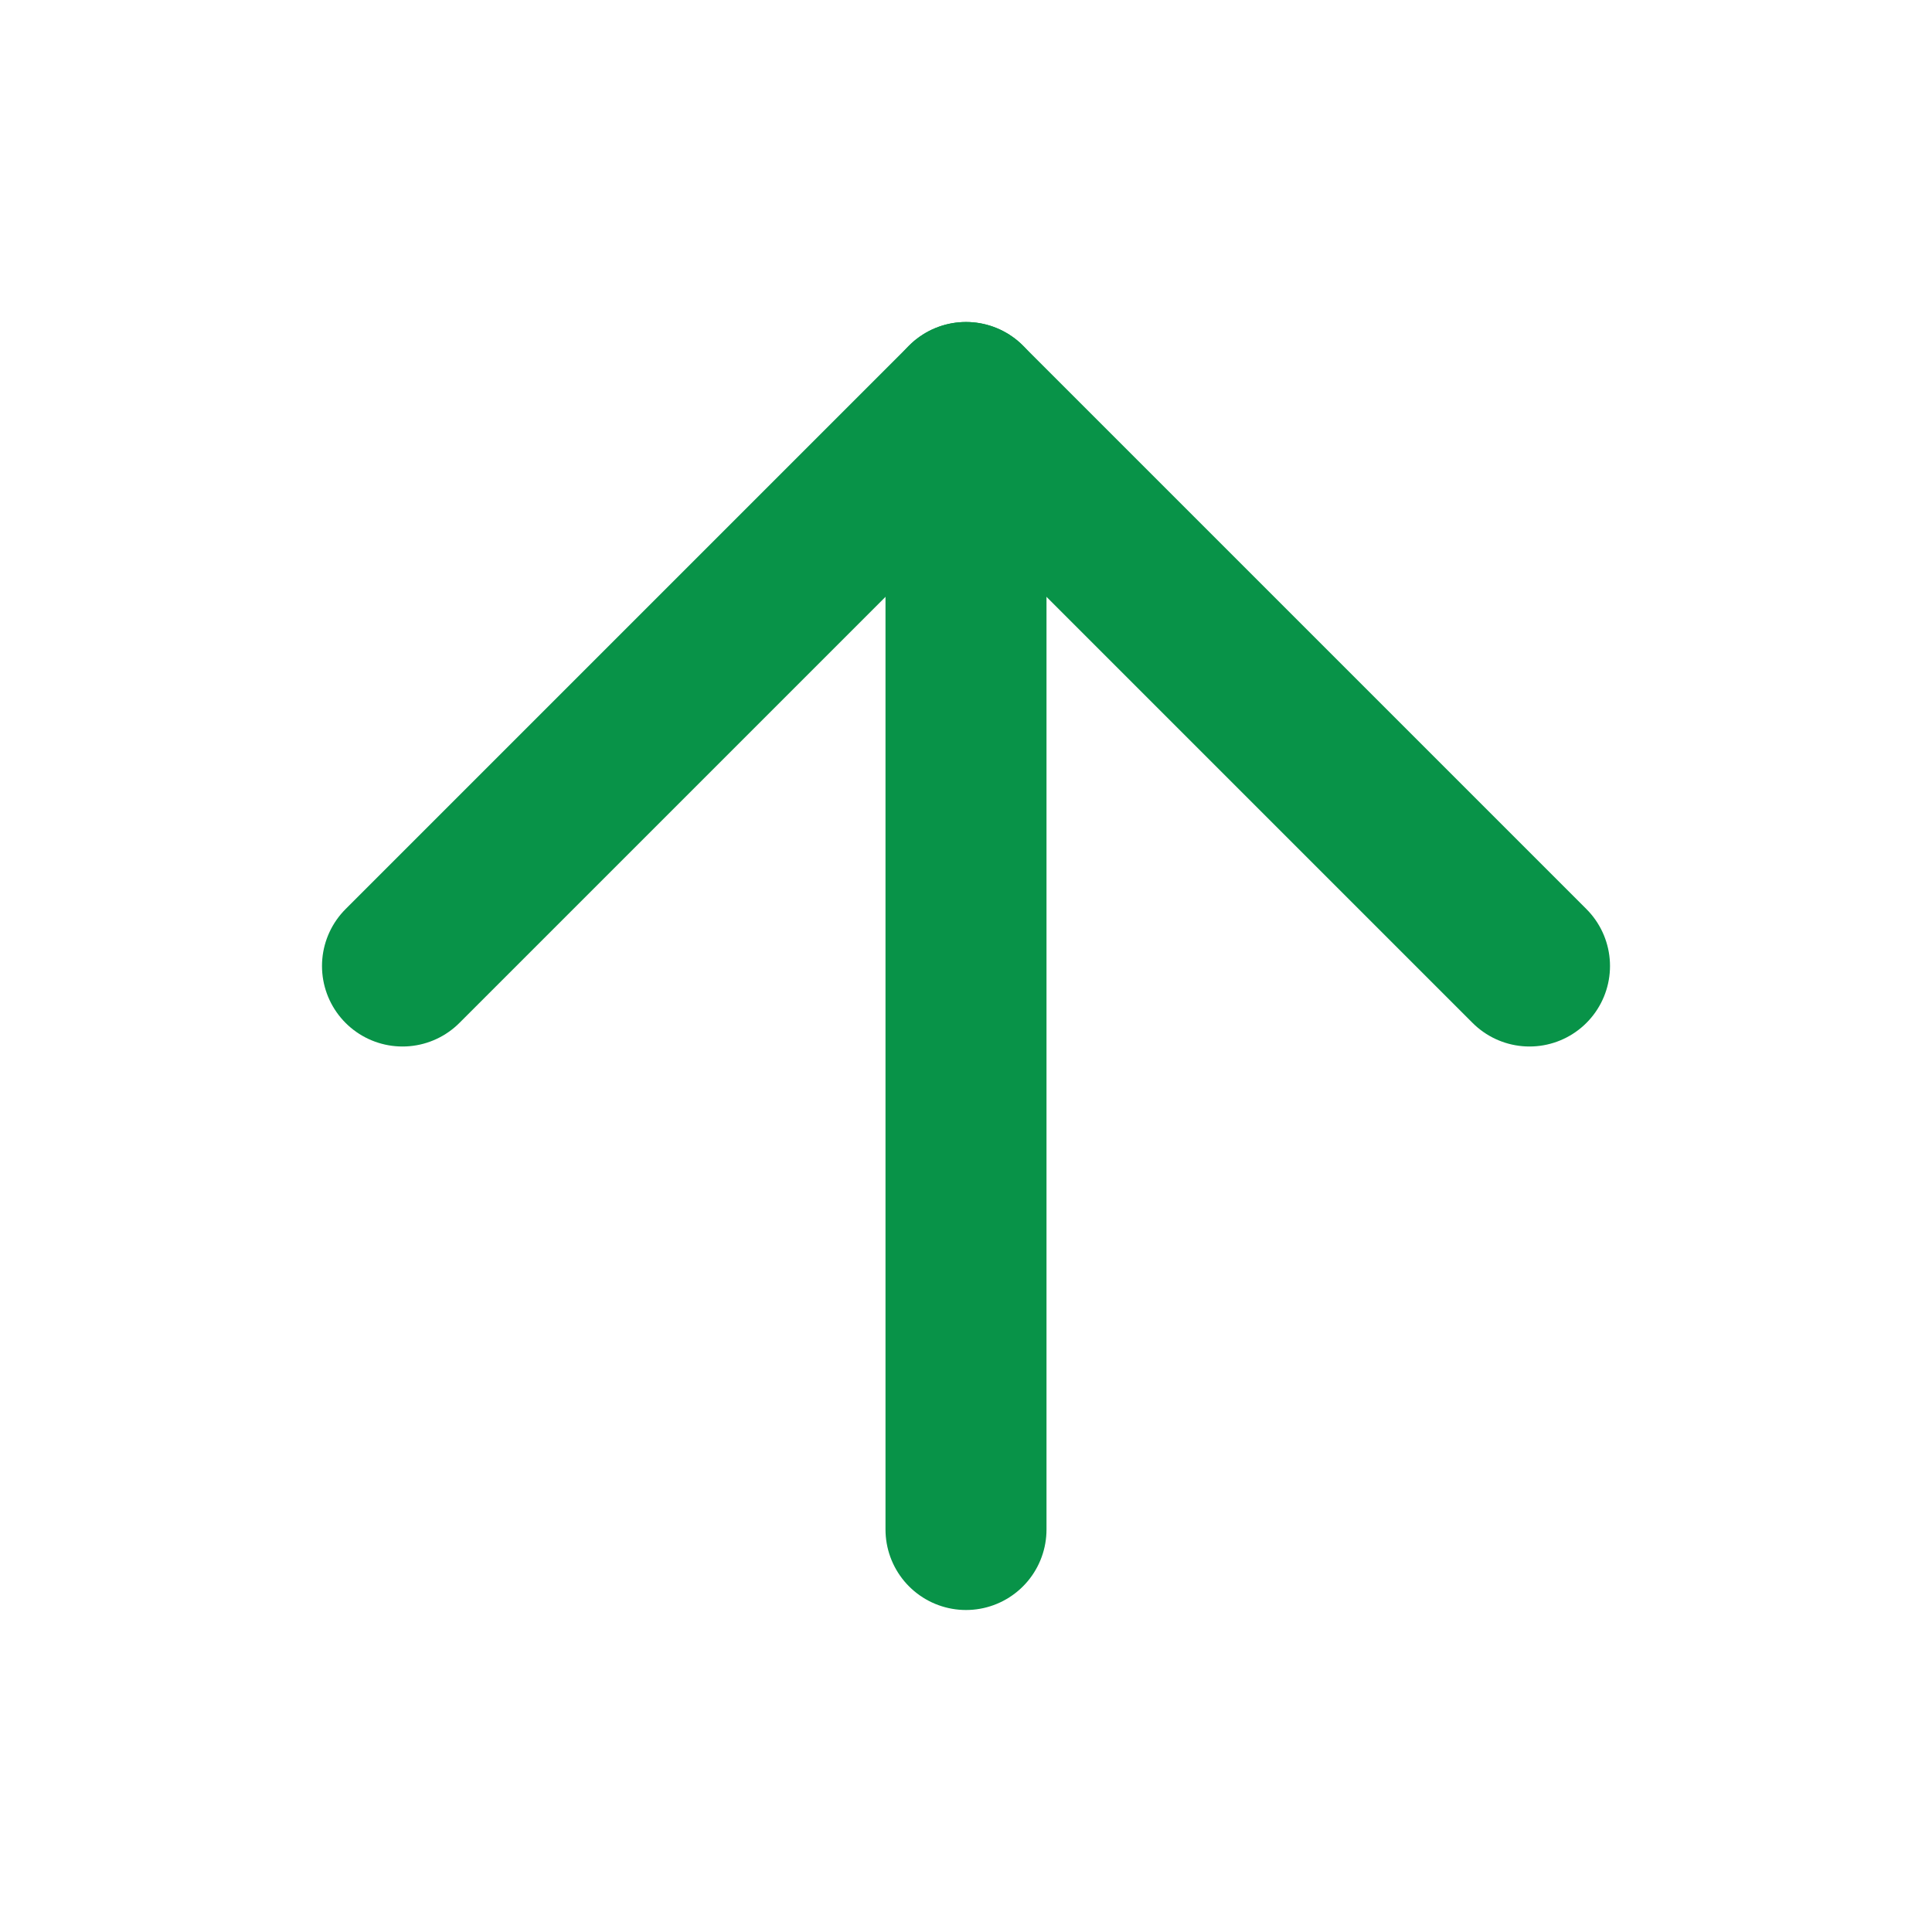 <svg width="24" height="24" viewBox="0 0 24 24" fill="none" xmlns="http://www.w3.org/2000/svg">
<path d="M12 19V5" stroke="#089348" stroke-width="2" stroke-linecap="round" stroke-linejoin="round"/>
<path d="M5 12L12 5L19 12" stroke="#089348" stroke-width="2" stroke-linecap="round" stroke-linejoin="round"/>
</svg>
